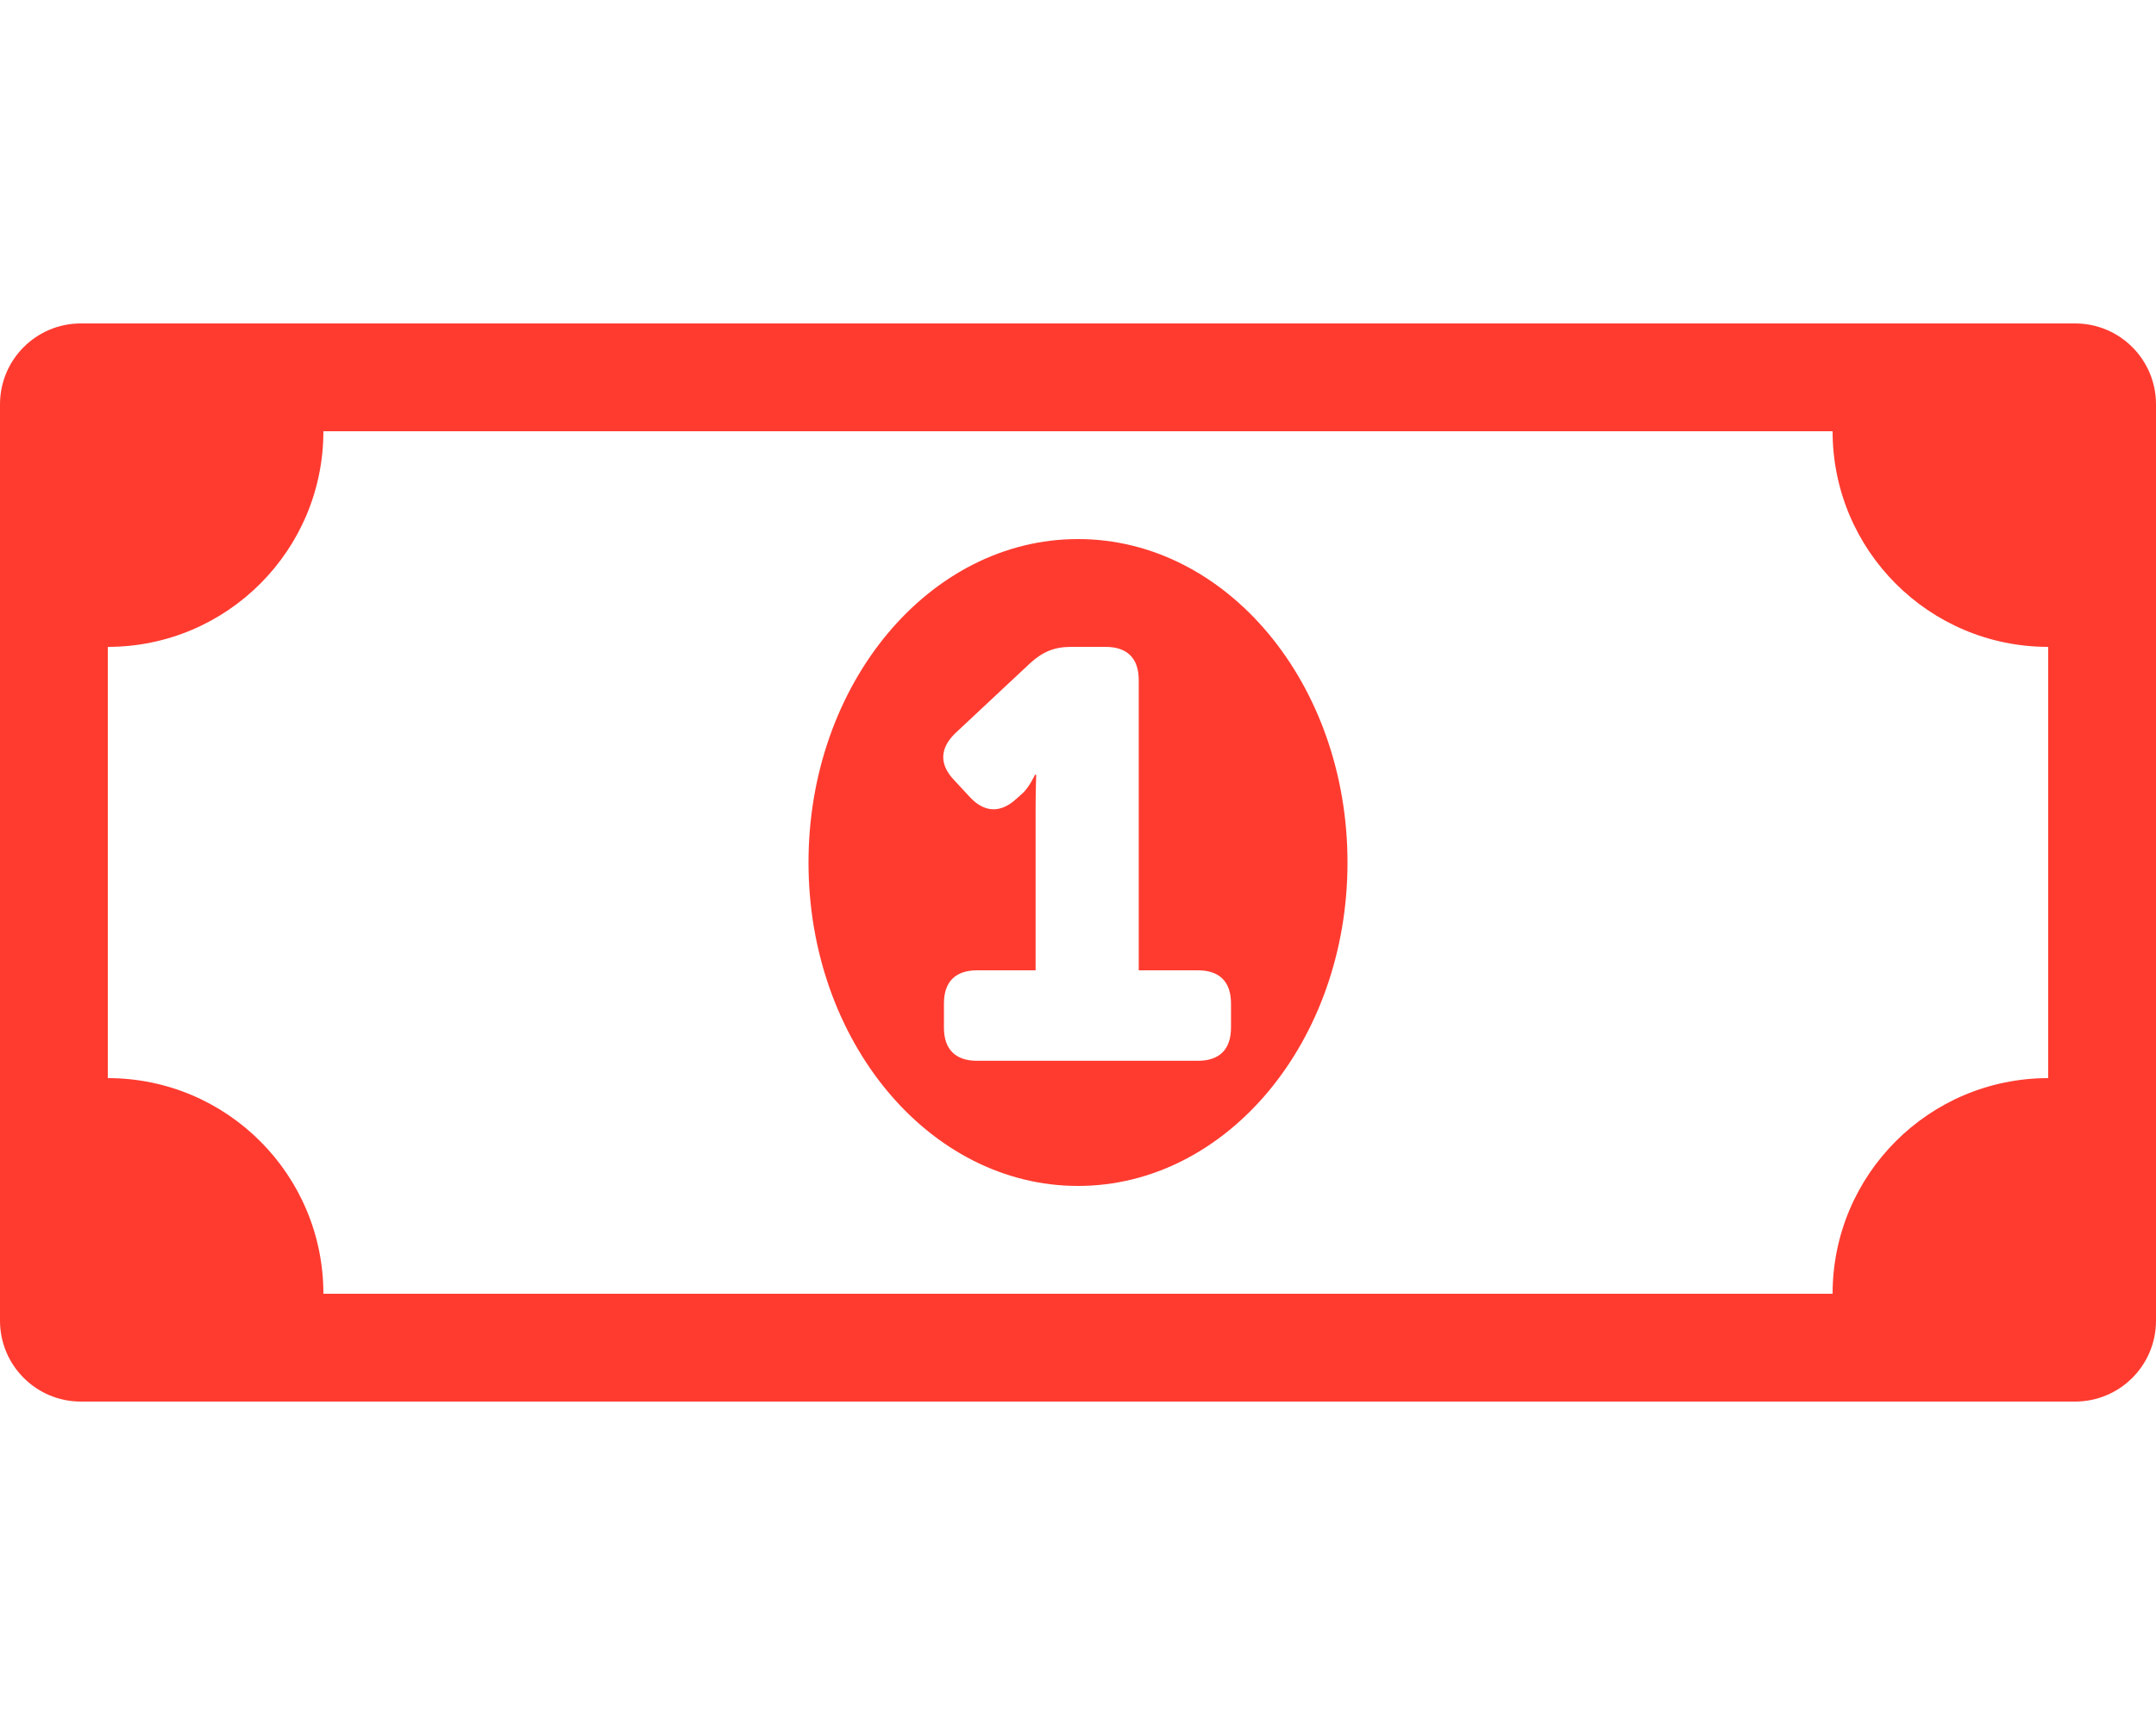 <svg aria-hidden="true" data-prefix="fal" data-icon="money-bill-alt" role="img" xmlns="http://www.w3.org/2000/svg" viewBox="0 0 640 512" class="svg-inline--fa fa-money-bill-alt fa-w-20"><path fill="rgb(255, 59, 48)" d="M616 96H24c-13.255 0-24 10.745-24 24v272c0 13.255 10.745 24 24 24h592c13.255 0 24-10.745 24-24V120c0-13.255-10.745-24-24-24zm-8 224c-35.346 0-64 28.654-64 64H96c0-35.346-28.654-64-64-64V192c35.346 0 64-28.654 64-64h448c0 35.346 28.654 64 64 64v128zM320 160c-44.184 0-80 42.979-80 96 0 53.011 35.814 96 80 96 44.167 0 80-42.969 80-96 0-53.021-35.816-96-80-96zm45.419 145.008c0 6.443-3.402 9.845-9.846 9.845h-65.522c-6.445 0-9.847-3.402-9.847-9.845v-7.162c0-6.444 3.401-9.846 9.847-9.846h17.365v-48.202c0-4.833.179-9.846.179-9.846h-.359s-1.79 3.939-3.938 5.729l-1.611 1.432c-4.655 4.298-9.489 4.117-13.786-.537l-4.654-5.013c-4.475-4.654-4.297-9.487.358-13.963l22.2-20.767c3.759-3.401 7.161-4.833 12.173-4.833h10.205c6.445 0 9.846 3.4 9.846 9.845V288h17.544c6.444 0 9.846 3.402 9.846 9.846v7.162z" class=""></path></svg>